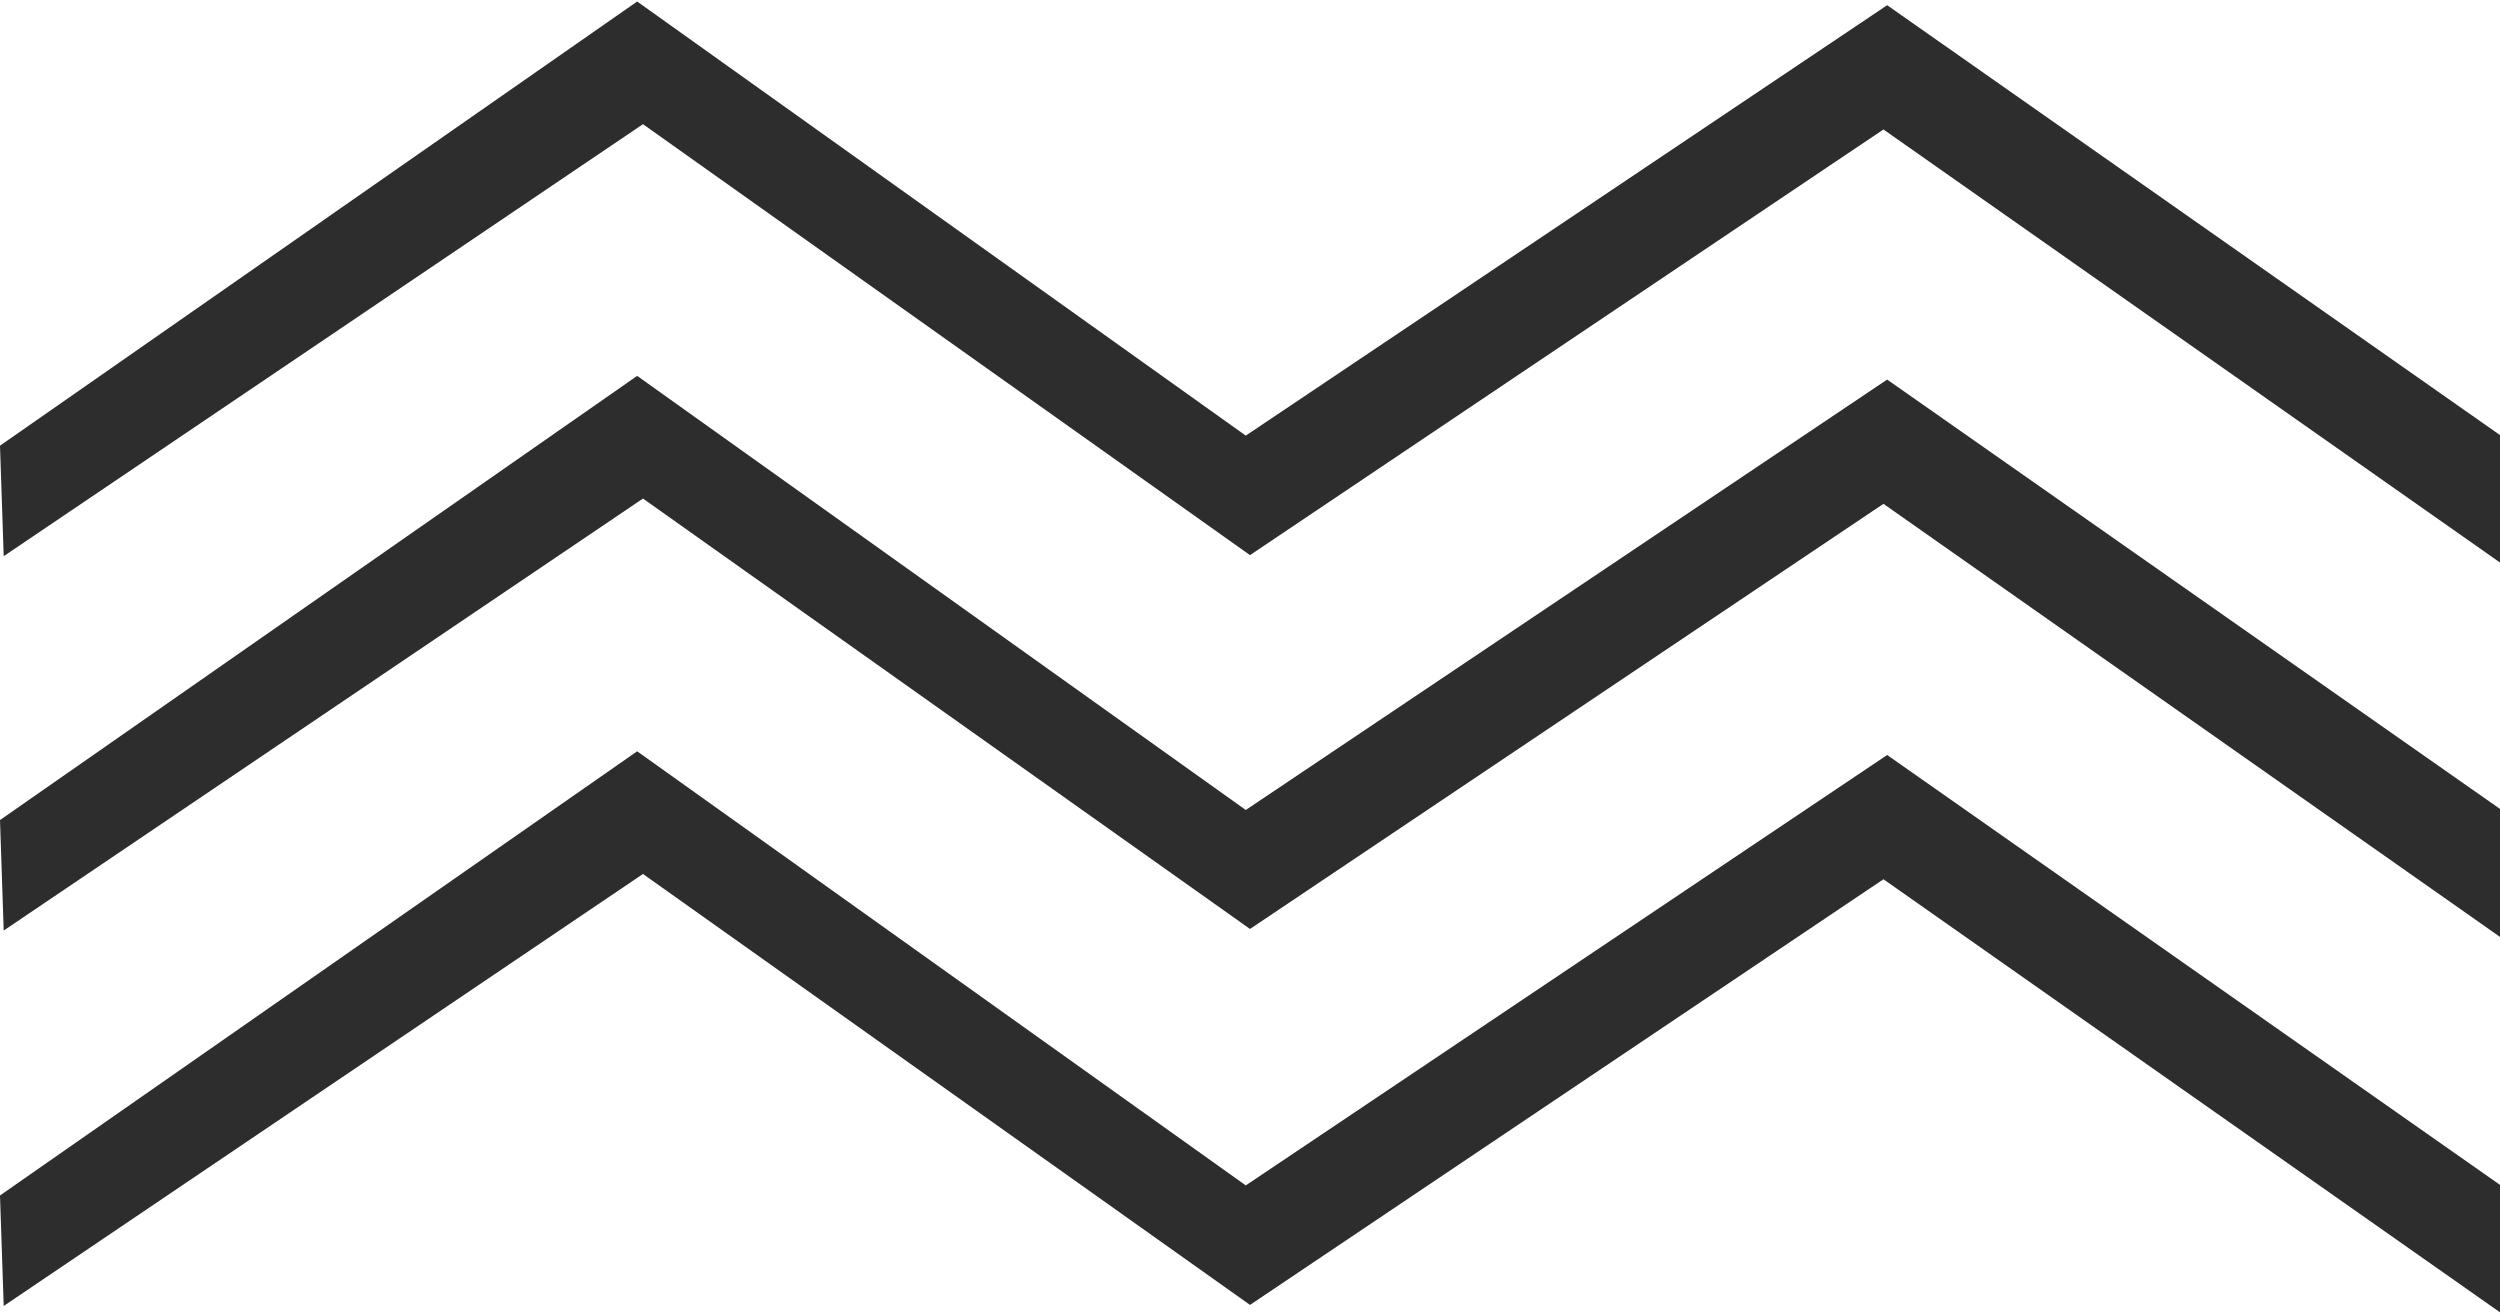 <?xml version="1.0" encoding="UTF-8"?>
<!DOCTYPE svg PUBLIC "-//W3C//DTD SVG 1.1//EN" "http://www.w3.org/Graphics/SVG/1.1/DTD/svg11.dtd">
<!-- Creator: CorelDRAW 2020 (64-Bit) -->
<svg xmlns="http://www.w3.org/2000/svg" xml:space="preserve" width="470px" height="247px" version="1.1" style="shape-rendering:geometricPrecision; text-rendering:geometricPrecision; image-rendering:optimizeQuality; fill-rule:evenodd; clip-rule:evenodd"
viewBox="0 0 47.28 24.79"
 xmlns:xlink="http://www.w3.org/1999/xlink"
 xmlns:xodm="http://www.corel.com/coreldraw/odm/2003">
 <defs>
  <style type="text/css">
   <![CDATA[
    .fil0 {fill:#2D2D2D}
   ]]>
  </style>
 </defs>
 <g id="Layer_x0020_1">
  <g id="_2470420284912">
   <polygon class="fil0" points="47.28,10.61 47.28,8.2 35.69,0.07 23.56,8.21 12.05,0 0,8.4 0.07,10.49 12.16,2.32 23.64,10.47 35.62,2.42 "/>
   <polygon class="fil0" points="47.28,17.69 47.28,15.27 35.69,7.15 23.56,15.29 12.05,7.08 0,15.48 0.07,17.57 12.16,9.4 23.64,17.54 35.62,9.5 "/>
   <polygon class="fil0" points="47.28,24.79 47.28,22.38 35.69,14.25 23.56,22.39 12.05,14.18 0,22.58 0.07,24.67 12.16,16.5 23.64,24.65 35.62,16.6 "/>
  </g>
 </g>
</svg>
